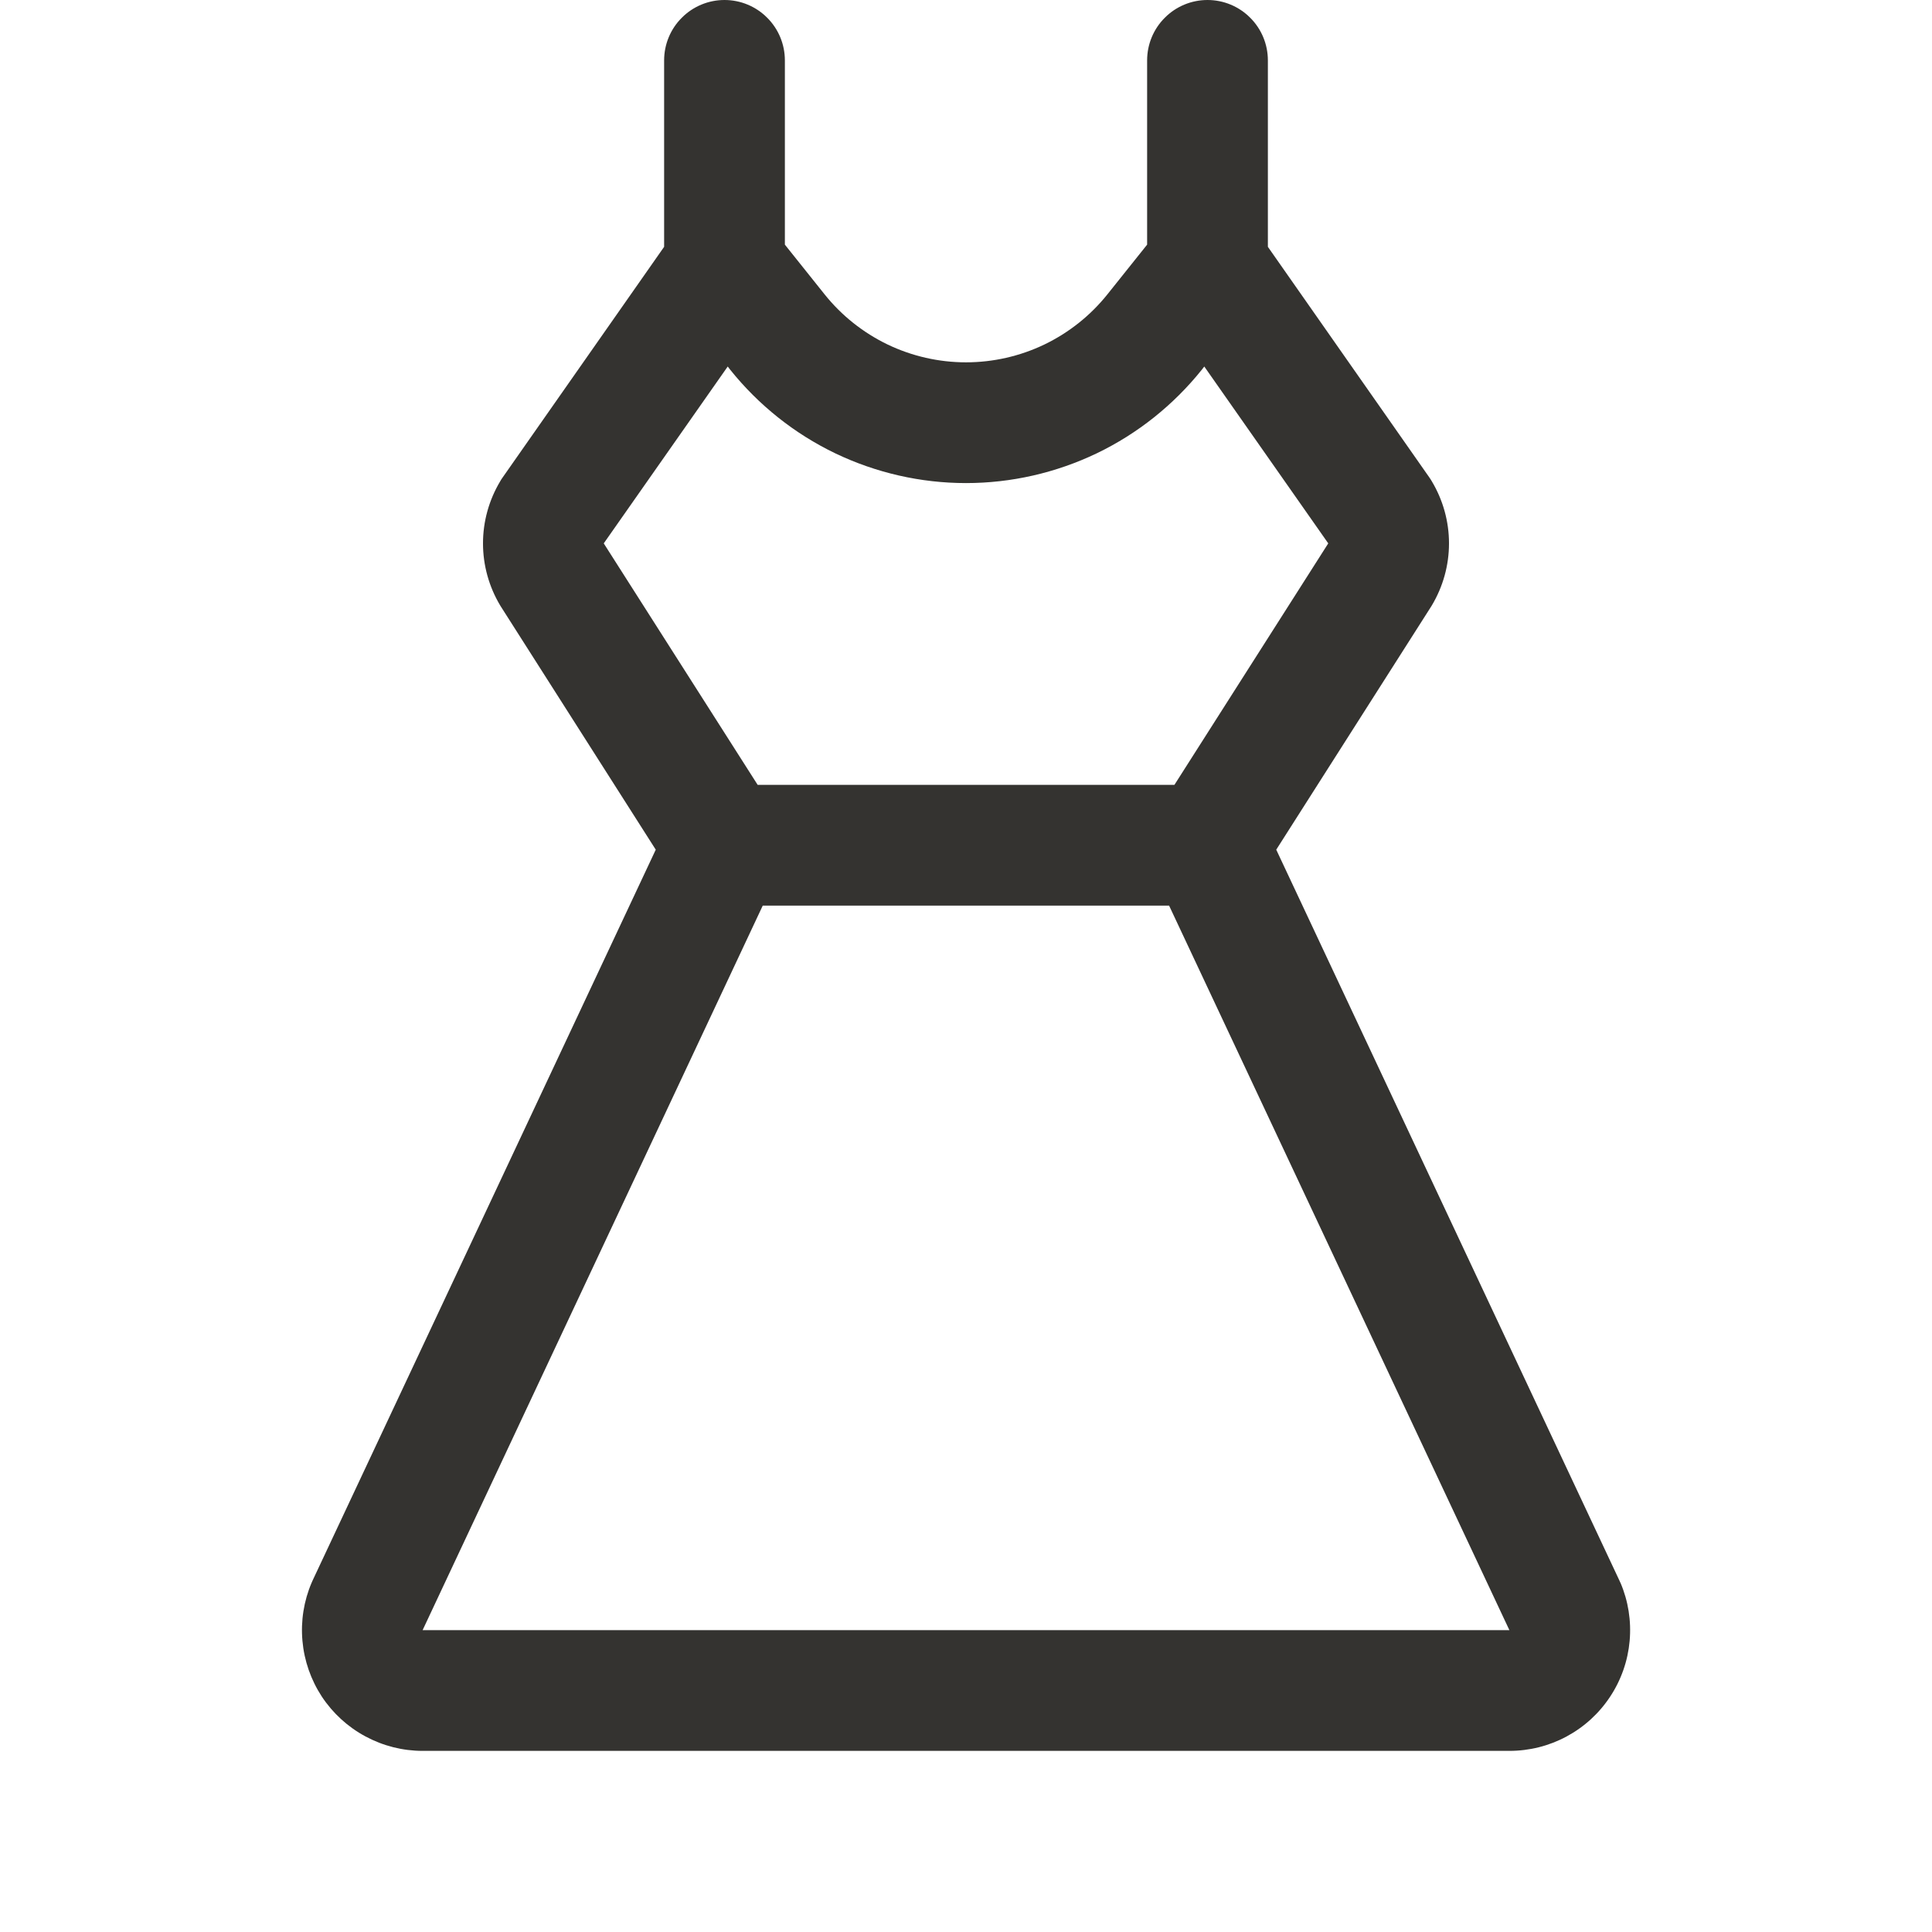 <svg width="24" height="24" viewBox="0 0 24 24" fill="none" xmlns="http://www.w3.org/2000/svg">
<path d="M20.128 19.659C20.125 19.651 20.122 19.643 20.118 19.636L15.854 10.555L17.776 7.538C17.78 7.533 17.783 7.527 17.786 7.522C17.926 7.288 18 7.022 18 6.75C18 6.478 17.926 6.212 17.786 5.978C17.778 5.963 17.767 5.948 17.758 5.934L15.75 3.066V0.75C15.75 0.551 15.671 0.36 15.53 0.22C15.39 0.079 15.199 0 15 0C14.801 0 14.61 0.079 14.47 0.22C14.329 0.36 14.25 0.551 14.25 0.75V3.039L13.757 3.656C13.546 3.92 13.279 4.132 12.975 4.279C12.671 4.425 12.337 4.501 12 4.501C11.663 4.501 11.329 4.425 11.025 4.279C10.721 4.132 10.454 3.92 10.243 3.656L9.75 3.039V0.75C9.75 0.551 9.671 0.36 9.53 0.22C9.39 0.079 9.199 0 9 0C8.801 0 8.61 0.079 8.47 0.22C8.329 0.36 8.25 0.551 8.25 0.75V3.066L6.242 5.934C6.232 5.948 6.222 5.963 6.214 5.978C6.074 6.212 6 6.478 6 6.75C6 7.022 6.074 7.288 6.214 7.522C6.217 7.527 6.22 7.533 6.224 7.538L8.146 10.555L3.882 19.636C3.878 19.643 3.875 19.651 3.872 19.659C3.774 19.887 3.735 20.136 3.757 20.383C3.779 20.631 3.862 20.868 3.998 21.076C4.135 21.283 4.321 21.453 4.539 21.57C4.758 21.688 5.002 21.75 5.25 21.75H18.75C18.998 21.75 19.243 21.689 19.461 21.571C19.68 21.453 19.866 21.283 20.002 21.076C20.139 20.869 20.222 20.631 20.244 20.384C20.266 20.136 20.227 19.887 20.129 19.659H20.128ZM7.5 6.75L9.04 4.553L9.071 4.593C9.423 5.032 9.868 5.387 10.375 5.631C10.882 5.874 11.438 6.001 12 6.001C12.562 6.001 13.118 5.874 13.625 5.631C14.132 5.387 14.577 5.032 14.929 4.593L14.96 4.553L16.5 6.75L14.589 9.75H9.412L7.5 6.75ZM5.25 20.25L9.475 11.25H14.523L18.75 20.25H5.25Z" fill="#343330"/>
</svg>
